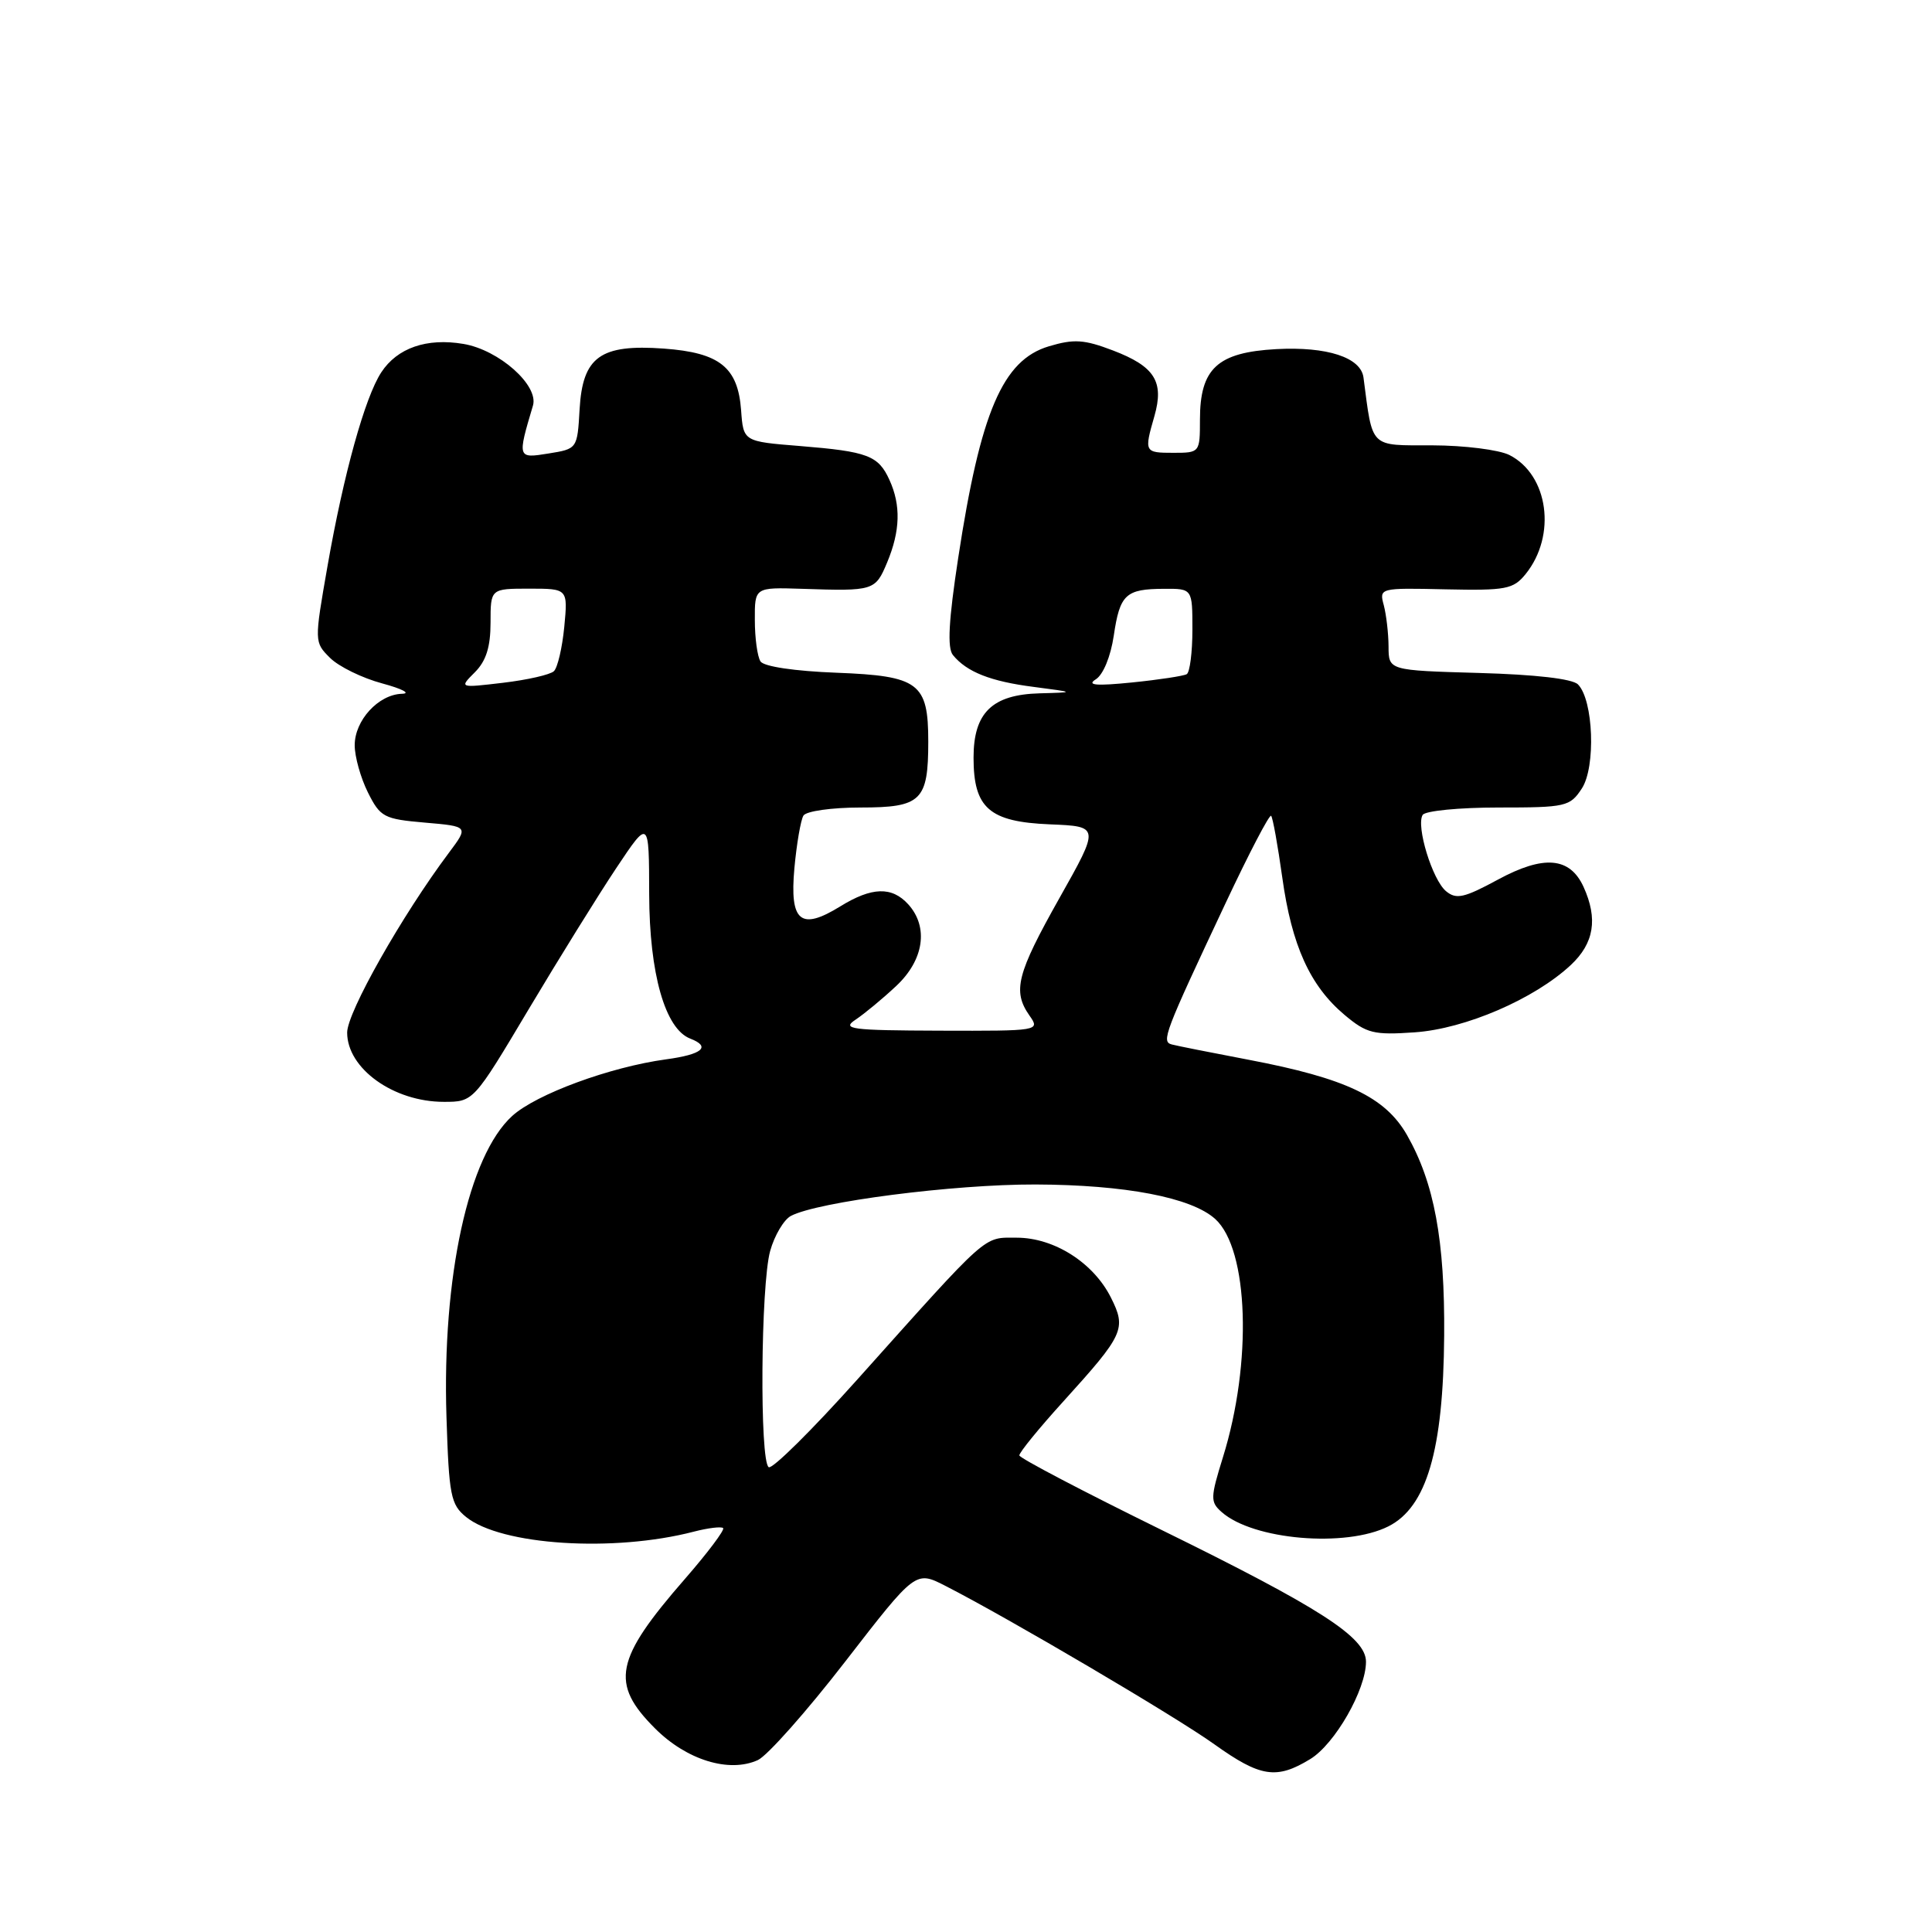 <?xml version="1.0" encoding="UTF-8" standalone="no"?>
<!DOCTYPE svg PUBLIC "-//W3C//DTD SVG 1.1//EN" "http://www.w3.org/Graphics/SVG/1.1/DTD/svg11.dtd" >
<svg xmlns="http://www.w3.org/2000/svg" xmlns:xlink="http://www.w3.org/1999/xlink" version="1.1" viewBox="0 0 256 256">
 <g >
 <path fill="currentColor"
d=" M 173.61 233.09 C 176.88 231.10 181.00 223.90 181.00 220.19 C 181.00 216.95 174.96 213.06 153.82 202.68 C 143.54 197.63 135.10 193.21 135.07 192.85 C 135.03 192.49 137.67 189.25 140.94 185.65 C 148.93 176.83 149.28 176.07 147.20 171.93 C 144.88 167.31 139.67 164.00 134.72 164.00 C 130.22 164.00 131.20 163.13 113.61 182.78 C 107.62 189.47 102.33 194.71 101.86 194.41 C 100.64 193.66 100.80 170.27 102.05 165.76 C 102.62 163.71 103.86 161.62 104.79 161.12 C 108.34 159.24 126.34 156.92 137.20 156.95 C 149.09 156.99 157.87 158.67 161.02 161.52 C 165.46 165.54 165.95 180.57 162.04 193.11 C 160.38 198.46 160.36 199.02 161.87 200.35 C 166.03 204.05 178.31 205.10 183.97 202.25 C 189.04 199.70 191.25 192.16 191.36 177.00 C 191.46 164.34 190.04 156.72 186.43 150.39 C 183.55 145.36 178.34 142.88 165.48 140.43 C 160.54 139.49 155.95 138.58 155.28 138.40 C 153.85 138.03 154.24 137.01 162.43 119.60 C 165.51 113.05 168.21 107.87 168.43 108.10 C 168.65 108.32 169.31 112.00 169.91 116.28 C 171.16 125.28 173.58 130.63 178.16 134.48 C 181.08 136.93 182.01 137.17 187.45 136.79 C 194.14 136.33 203.31 132.38 208.14 127.87 C 211.23 124.98 211.75 121.75 209.83 117.52 C 208.02 113.56 204.56 113.26 198.47 116.56 C 194.00 118.98 192.96 119.21 191.61 118.09 C 189.79 116.58 187.61 109.45 188.51 107.98 C 188.85 107.44 193.36 107.00 198.54 107.00 C 207.49 107.00 208.03 106.88 209.60 104.48 C 211.47 101.63 211.14 92.75 209.09 90.69 C 208.35 89.94 203.45 89.38 195.95 89.17 C 184.00 88.83 184.00 88.83 183.99 85.67 C 183.98 83.92 183.69 81.46 183.36 80.20 C 182.74 77.91 182.80 77.89 191.55 78.09 C 199.55 78.26 200.52 78.08 202.15 76.07 C 206.28 70.96 205.19 62.92 200.00 60.29 C 198.62 59.60 194.03 59.02 189.80 59.01 C 181.40 59.00 181.91 59.50 180.67 50.03 C 180.33 47.36 175.84 45.90 169.12 46.26 C 161.31 46.69 159.00 48.82 159.00 55.61 C 159.00 59.96 158.97 60.00 155.50 60.00 C 151.63 60.00 151.59 59.92 152.97 55.12 C 154.27 50.56 153.00 48.55 147.48 46.44 C 143.65 44.98 142.31 44.89 138.97 45.89 C 132.86 47.72 129.92 54.59 126.97 73.91 C 125.70 82.21 125.50 85.87 126.27 86.80 C 128.10 89.04 131.25 90.29 136.98 91.02 C 142.50 91.74 142.50 91.74 137.75 91.87 C 131.46 92.04 129.00 94.44 129.00 100.39 C 129.00 107.08 131.08 108.90 139.11 109.23 C 145.73 109.50 145.73 109.50 140.38 119.00 C 134.72 129.06 134.14 131.33 136.42 134.58 C 137.83 136.59 137.70 136.61 124.54 136.57 C 112.73 136.53 111.47 136.37 113.37 135.11 C 114.54 134.33 116.96 132.33 118.75 130.65 C 122.43 127.21 123.07 122.84 120.35 119.83 C 118.18 117.44 115.52 117.52 111.34 120.10 C 106.08 123.35 104.62 122.14 105.26 115.05 C 105.56 111.80 106.10 108.66 106.46 108.07 C 106.82 107.48 110.21 107.00 114.02 107.00 C 122.08 107.00 123.00 106.11 123.00 98.26 C 123.00 90.49 121.76 89.56 110.83 89.14 C 105.30 88.93 101.20 88.32 100.77 87.64 C 100.36 87.01 100.02 84.55 100.02 82.16 C 100.00 77.82 100.00 77.82 106.25 78.02 C 115.80 78.34 115.98 78.28 117.55 74.53 C 119.29 70.36 119.39 66.95 117.86 63.60 C 116.39 60.36 114.99 59.83 106.00 59.10 C 98.50 58.50 98.50 58.50 98.20 54.36 C 97.78 48.66 95.36 46.73 87.97 46.19 C 79.55 45.58 77.20 47.27 76.80 54.23 C 76.50 59.47 76.49 59.48 72.68 60.09 C 68.56 60.76 68.54 60.72 70.62 53.74 C 71.41 51.06 66.12 46.36 61.40 45.57 C 56.54 44.75 52.64 46.10 50.52 49.34 C 48.36 52.63 45.53 62.82 43.40 74.99 C 41.64 85.05 41.64 85.09 43.73 87.17 C 44.88 88.32 48.00 89.85 50.66 90.56 C 53.32 91.28 54.49 91.90 53.25 91.93 C 50.14 92.03 47.00 95.45 47.00 98.75 C 47.00 100.26 47.79 103.08 48.75 105.00 C 50.39 108.28 50.87 108.53 56.30 109.00 C 62.10 109.50 62.10 109.50 59.48 113.00 C 53.25 121.32 46.00 134.14 46.00 136.82 C 46.00 141.59 52.15 146.00 58.81 146.00 C 62.74 146.00 62.74 146.00 70.04 133.75 C 74.06 127.01 79.29 118.58 81.67 115.01 C 86.00 108.52 86.00 108.52 86.02 118.51 C 86.05 129.02 88.13 136.34 91.46 137.62 C 94.26 138.70 93.07 139.72 88.25 140.37 C 80.84 141.38 71.05 144.98 67.87 147.87 C 62.07 153.14 58.57 169.19 59.16 187.76 C 59.49 198.16 59.72 199.36 61.76 201.01 C 66.40 204.76 81.30 205.72 91.94 202.95 C 93.84 202.46 95.58 202.25 95.82 202.48 C 96.05 202.72 93.78 205.74 90.76 209.21 C 81.45 219.89 80.82 223.06 86.80 229.03 C 90.99 233.22 96.62 234.95 100.42 233.22 C 101.67 232.65 106.89 226.77 112.01 220.15 C 121.32 208.12 121.32 208.12 125.24 210.12 C 133.56 214.37 155.75 227.43 160.91 231.13 C 167.01 235.49 169.14 235.82 173.61 233.09 Z  M 62.92 89.08 C 64.41 87.59 65.00 85.73 65.00 82.50 C 65.00 78.00 65.00 78.00 70.13 78.00 C 75.25 78.00 75.25 78.00 74.77 83.06 C 74.50 85.84 73.88 88.49 73.39 88.94 C 72.90 89.40 69.88 90.09 66.67 90.47 C 60.84 91.16 60.84 91.16 62.92 89.08 Z  M 145.19 90.02 C 146.18 89.41 147.17 86.99 147.58 84.23 C 148.39 78.75 149.15 78.04 154.25 78.02 C 158.00 78.00 158.00 78.00 158.00 83.44 C 158.00 86.43 157.66 89.08 157.25 89.33 C 156.84 89.57 153.57 90.07 150.00 90.43 C 145.25 90.91 143.95 90.80 145.19 90.02 Z "/>
</g>
</svg>